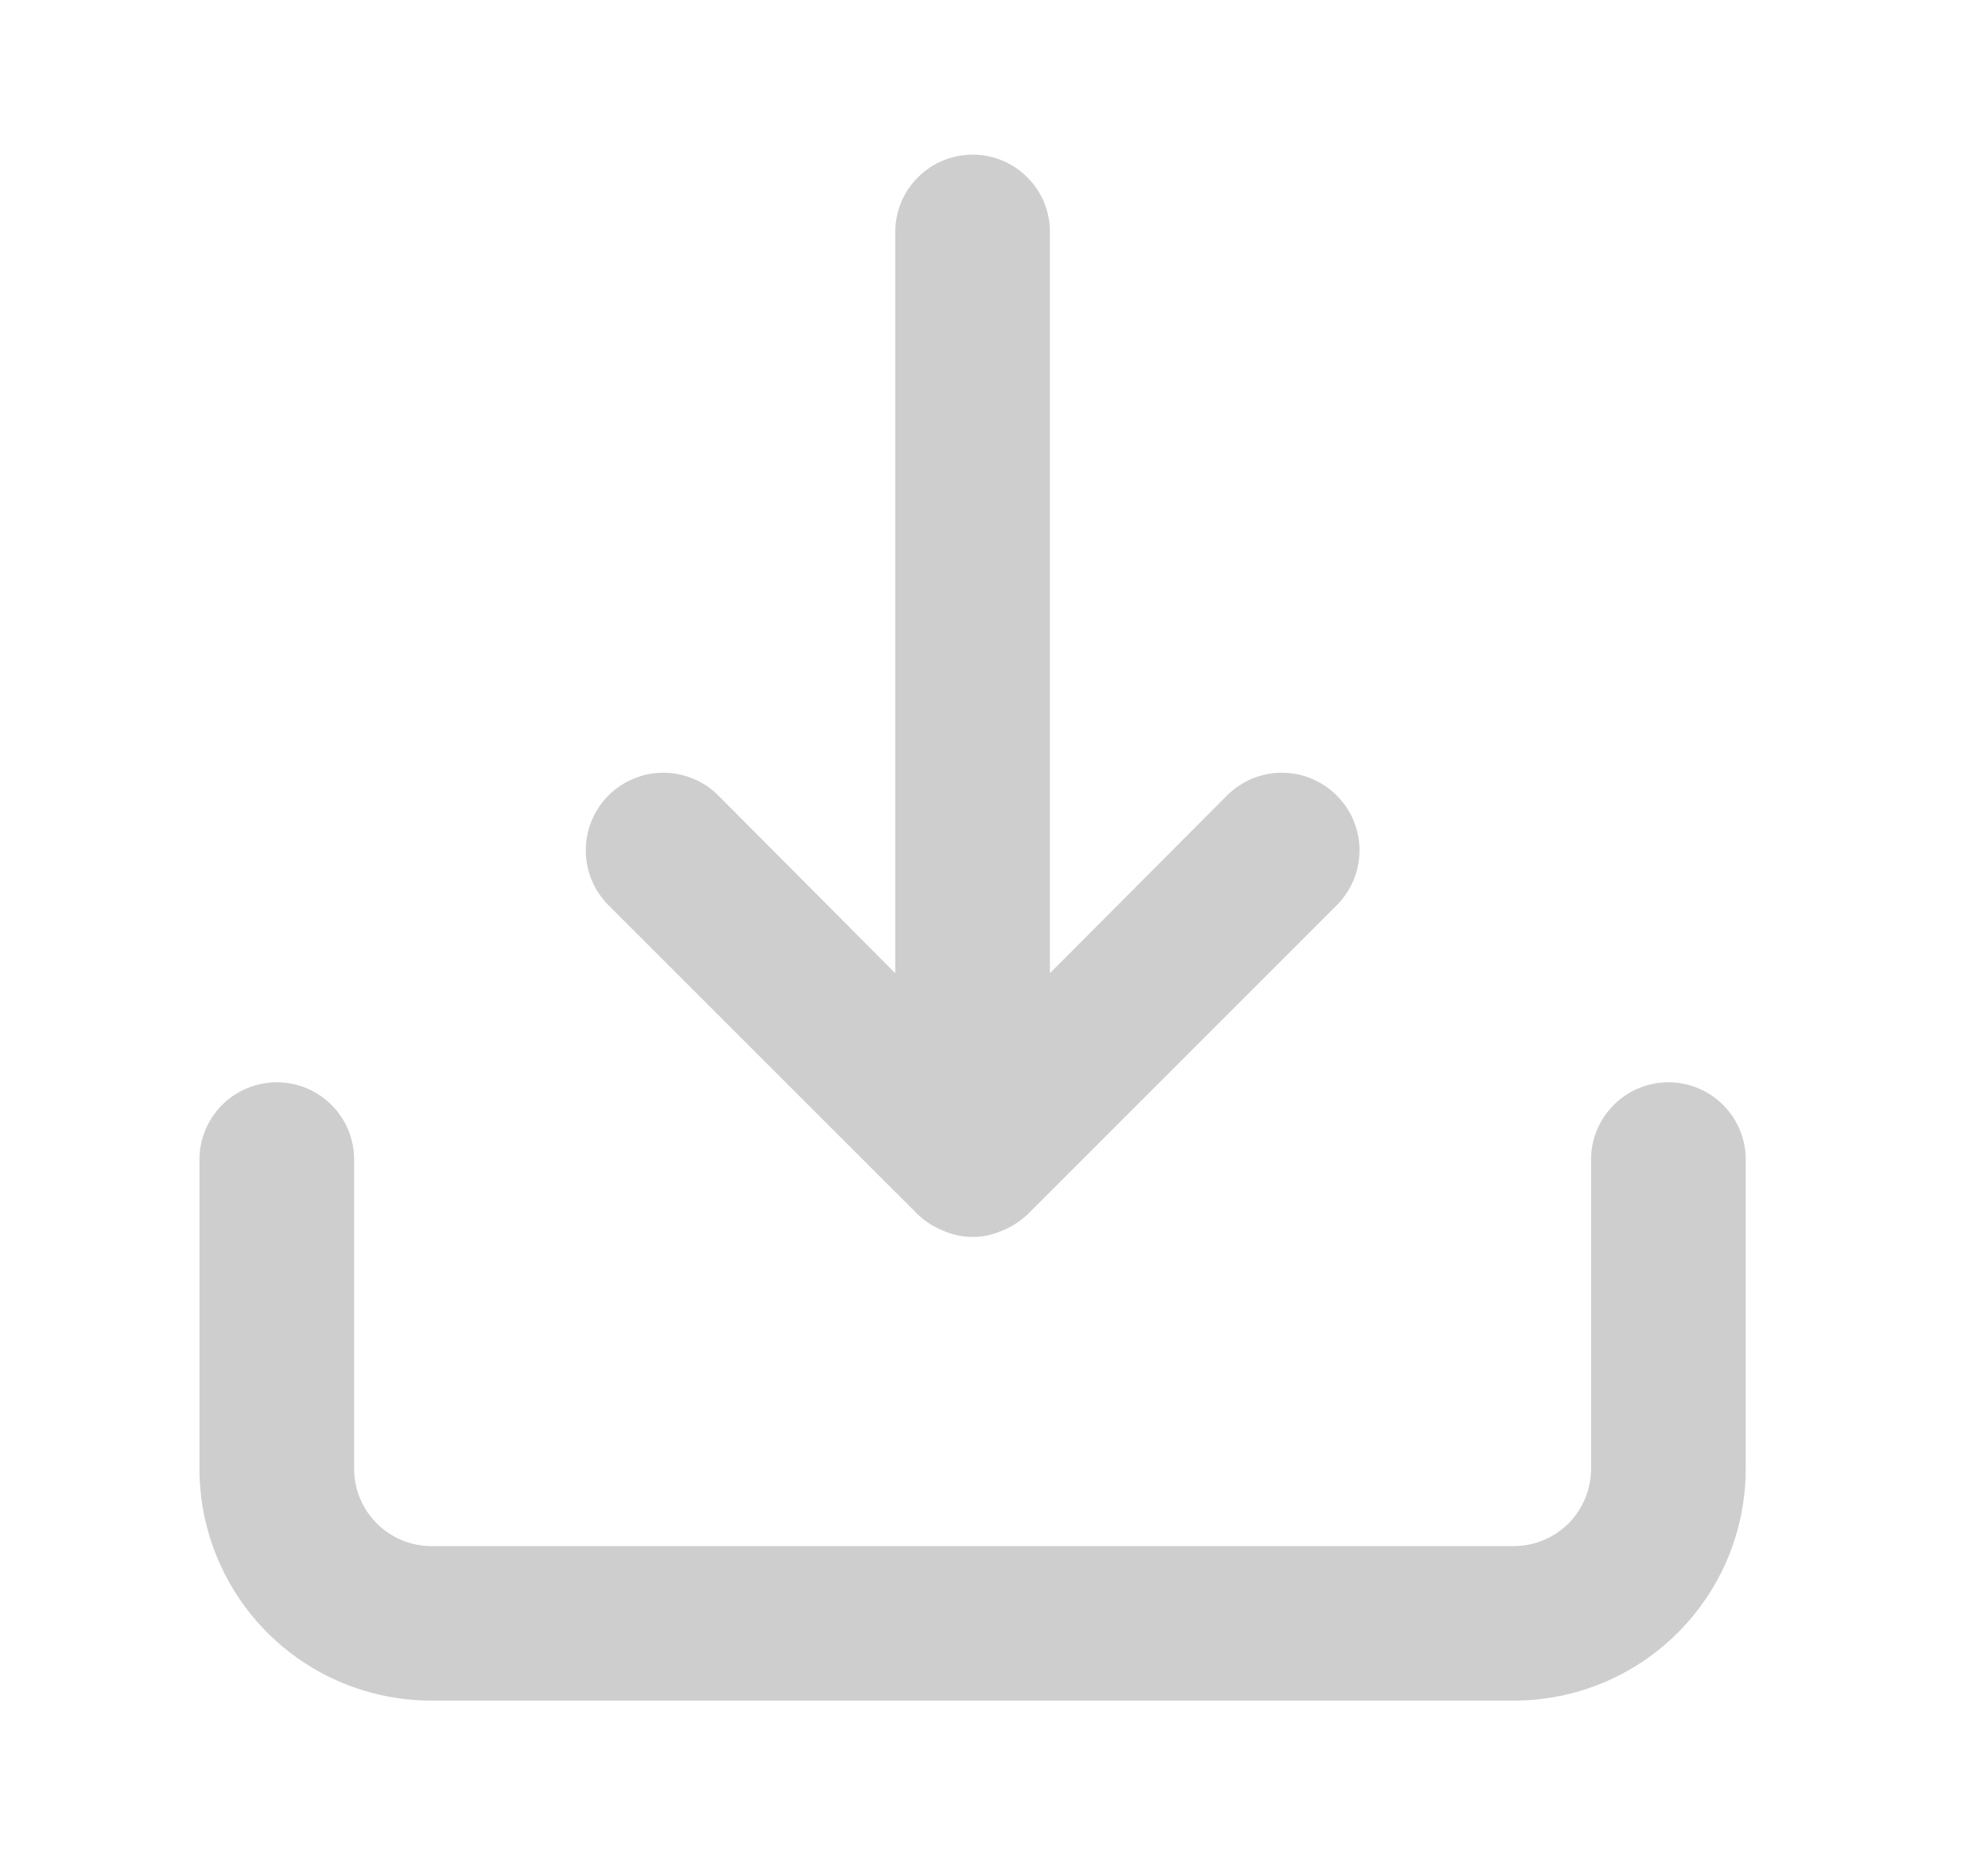 <svg width="15" height="14" viewBox="0 0 15 14" fill="none" xmlns="http://www.w3.org/2000/svg">
<path d="M12.589 8.167C12.434 8.167 12.286 8.228 12.176 8.338C12.067 8.447 12.005 8.595 12.005 8.75V11.083C12.005 11.238 11.944 11.386 11.835 11.496C11.725 11.605 11.577 11.667 11.422 11.667H3.255C3.101 11.667 2.952 11.605 2.843 11.496C2.733 11.386 2.672 11.238 2.672 11.083V8.75C2.672 8.595 2.611 8.447 2.501 8.338C2.392 8.228 2.243 8.167 2.089 8.167C1.934 8.167 1.786 8.228 1.676 8.338C1.567 8.447 1.505 8.595 1.505 8.75V11.083C1.505 11.547 1.69 11.993 2.018 12.321C2.346 12.649 2.791 12.833 3.255 12.833H11.422C11.886 12.833 12.331 12.649 12.659 12.321C12.988 11.993 13.172 11.547 13.172 11.083V8.75C13.172 8.595 13.111 8.447 13.001 8.338C12.892 8.228 12.743 8.167 12.589 8.167ZM6.925 9.164C6.98 9.217 7.045 9.259 7.117 9.287C7.187 9.318 7.262 9.334 7.339 9.334C7.415 9.334 7.491 9.318 7.56 9.287C7.632 9.259 7.697 9.217 7.753 9.164L10.086 6.831C10.196 6.721 10.258 6.572 10.258 6.417C10.258 6.261 10.196 6.112 10.086 6.003C9.976 5.893 9.827 5.831 9.672 5.831C9.517 5.831 9.368 5.893 9.258 6.003L7.922 7.344V1.75C7.922 1.595 7.861 1.447 7.751 1.338C7.642 1.228 7.493 1.167 7.339 1.167C7.184 1.167 7.036 1.228 6.926 1.338C6.817 1.447 6.755 1.595 6.755 1.75V7.344L5.42 6.003C5.365 5.948 5.301 5.905 5.23 5.876C5.158 5.846 5.082 5.831 5.005 5.831C4.928 5.831 4.852 5.846 4.781 5.876C4.71 5.905 4.646 5.948 4.591 6.003C4.537 6.057 4.494 6.122 4.464 6.193C4.435 6.264 4.42 6.34 4.42 6.417C4.42 6.494 4.435 6.57 4.464 6.641C4.494 6.712 4.537 6.777 4.591 6.831L6.925 9.164Z" fill="#CECECE"/>
</svg>
